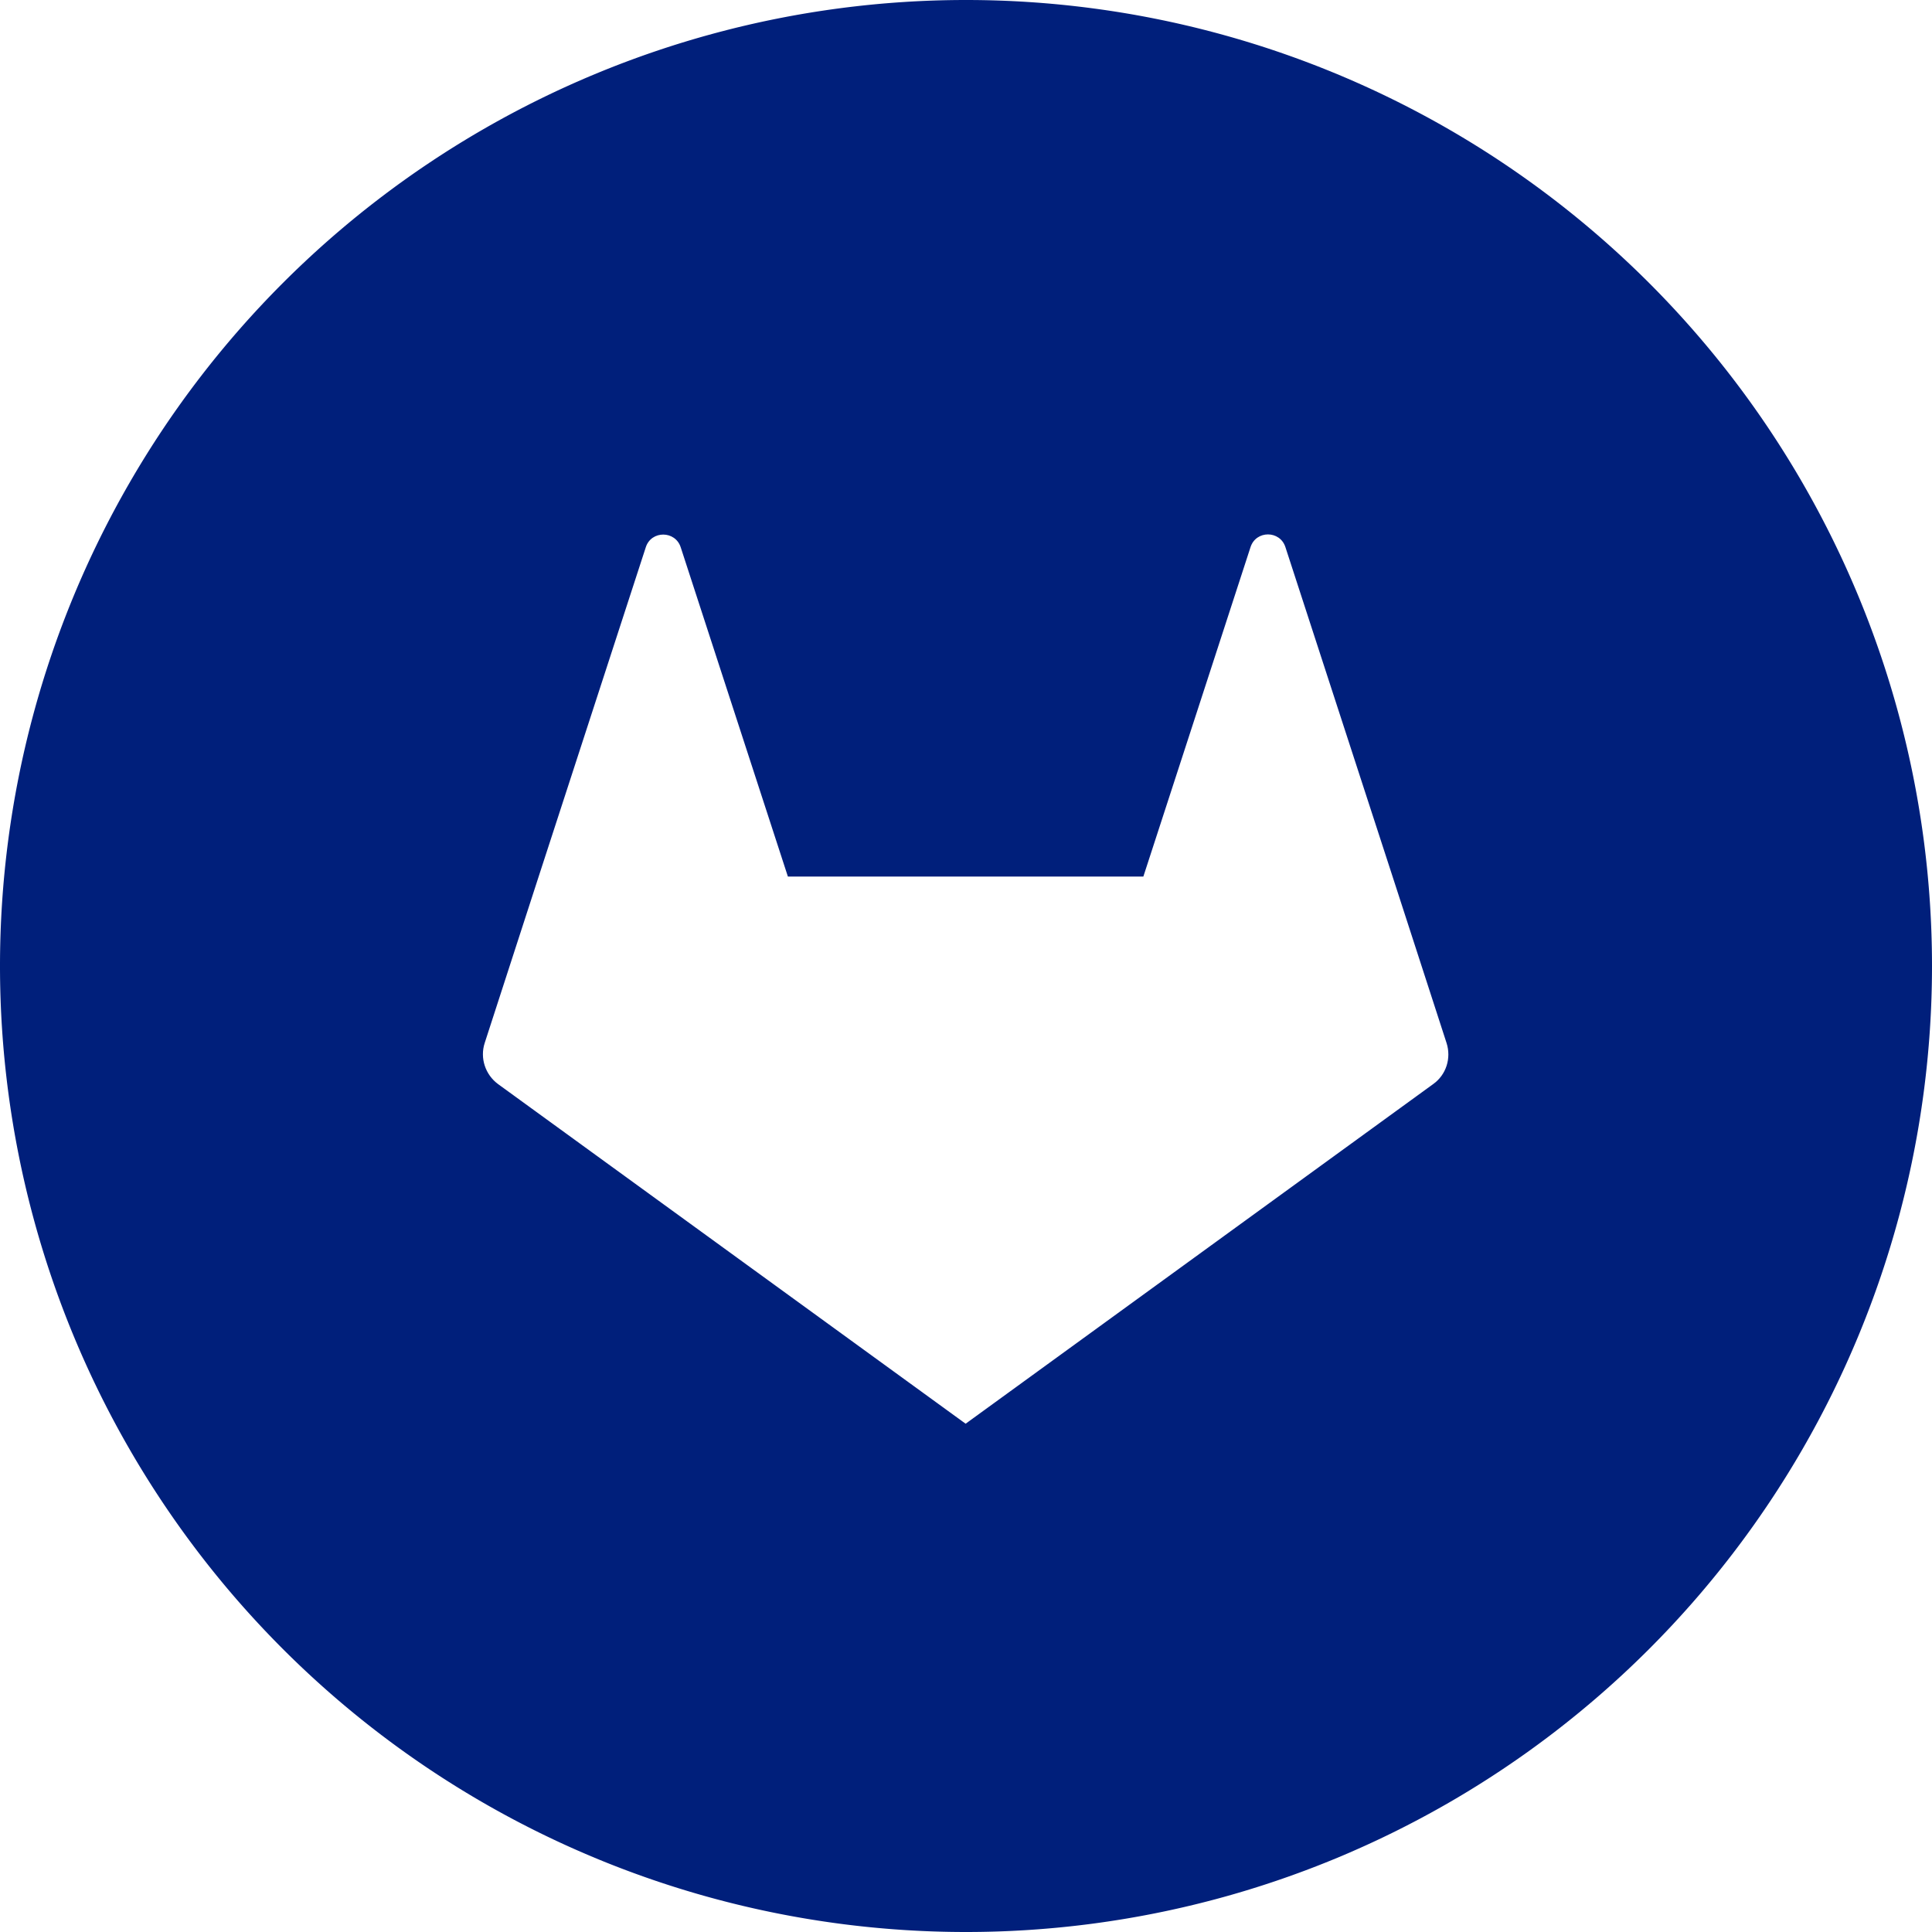<?xml version="1.0" encoding="UTF-8" standalone="no"?>
<!-- Uploaded to: SVG Repo, www.svgrepo.com, Transformed by: SVG Repo Mixer Tools -->

<svg
   width="800px"
   height="800px"
   viewBox="0 0 1024 1024"
   fill="#001f7b"
   version="1.1"
   id="svg1"
   sodipodi:docname="gitlab-svgrepo-com-3.svg"
   inkscape:version="1.3 (0e150ed, 2023-07-21)"
   xmlns:inkscape="http://www.inkscape.org/namespaces/inkscape"
   xmlns:sodipodi="http://sodipodi.sourceforge.net/DTD/sodipodi-0.dtd"
   xmlns="http://www.w3.org/2000/svg"
   xmlns:svg="http://www.w3.org/2000/svg">
  <defs
     id="defs1">
    <inkscape:path-effect
       effect="powerclip"
       id="path-effect2"
       is_visible="true"
       lpeversion="1"
       inverse="true"
       flatten="false"
       hide_clip="false"
       message="Використовувати почергове правило заповнення на панелі &lt;b&gt;Заповнення та штрих&lt;/b&gt;, якщо немає спрощення результату після перетворення обрізання на контури." />
    <filter
       id="mask-powermask-path-effect2_inverse"
       inkscape:label="filtermask-powermask-path-effect2"
       style="color-interpolation-filters:sRGB"
       height="100"
       width="100"
       x="-50"
       y="-50">
      <feColorMatrix
         id="mask-powermask-path-effect2_primitive1"
         values="1"
         type="saturate"
         result="fbSourceGraphic" />
      <feColorMatrix
         id="mask-powermask-path-effect2_primitive2"
         values="-1 0 0 0 1 0 -1 0 0 1 0 0 -1 0 1 0 0 0 1 0 "
         in="fbSourceGraphic" />
    </filter>
    <clipPath
       clipPathUnits="userSpaceOnUse"
       id="clipPath2">
      <path
         d="m 766.7,552.8 -28.6,-88.2 -56.8,-174.6 c -2.9,-9 -15.6,-9 -18.5,0 L 606,464.6 H 417.6 L 360.8,290.1 c -2.9,-9 -15.6,-9 -18.5,-0.1 l -56.8,174.6 -28.6,88.2 c -2.6,8 0.3,16.8 7.1,21.8 l 247.8,180 247.8,-180 c 6.9,-4.9 9.7,-13.7 7.1,-21.8"
         style="display:none;fill:#ffffff;fill-opacity:1;stroke-width:1"
         id="path2" />
      <path
         id="lpe_path-effect2"
         style="fill:#ffffff;fill-opacity:1;stroke-width:1"
         class="powerclip"
         d="M -5,-5 H 1029 V 1029 H -5 Z m 771.7,557.8 -28.6,-88.2 -56.8,-174.6 c -2.9,-9 -15.6,-9 -18.5,0 L 606,464.6 H 417.6 L 360.8,290.1 c -2.9,-9 -15.6,-9 -18.5,-0.1 l -56.8,174.6 -28.6,88.2 c -2.6,8 0.3,16.8 7.1,21.8 l 247.8,180 247.8,-180 c 6.9,-4.9 9.7,-13.7 7.1,-21.8" />
    </clipPath>
  </defs>
  <sodipodi:namedview
     id="namedview1"
     pagecolor="#ffffff"
     bordercolor="#000000"
     borderopacity="0.25"
     inkscape:showpageshadow="2"
     inkscape:pageopacity="0.0"
     inkscape:pagecheckerboard="0"
     inkscape:deskcolor="#d1d1d1"
     inkscape:zoom="0.295"
     inkscape:cx="398.30508"
     inkscape:cy="400"
     inkscape:window-width="1664"
     inkscape:window-height="449"
     inkscape:window-x="0"
     inkscape:window-y="25"
     inkscape:window-maximized="0"
     inkscape:current-layer="SVGRepo_iconCarrier" />
  <g
     id="SVGRepo_bgCarrier"
     stroke-width="0" />
  <g
     id="SVGRepo_tracerCarrier"
     stroke-linecap="round"
     stroke-linejoin="round" />
  <g
     id="SVGRepo_iconCarrier">
    <path
       id="circle1"
       clip-path="url(#clipPath2)"
       inkscape:path-effect="#path-effect2"
       sodipodi:type="arc"
       sodipodi:cx="512"
       sodipodi:cy="512"
       sodipodi:rx="512"
       sodipodi:ry="512"
       d="M 1024,512 A 512,512 0 0 1 512,1024 512,512 0 0 1 0,512 512,512 0 0 1 512,0 512,512 0 0 1 1024,512 Z" />
  </g>
</svg>
